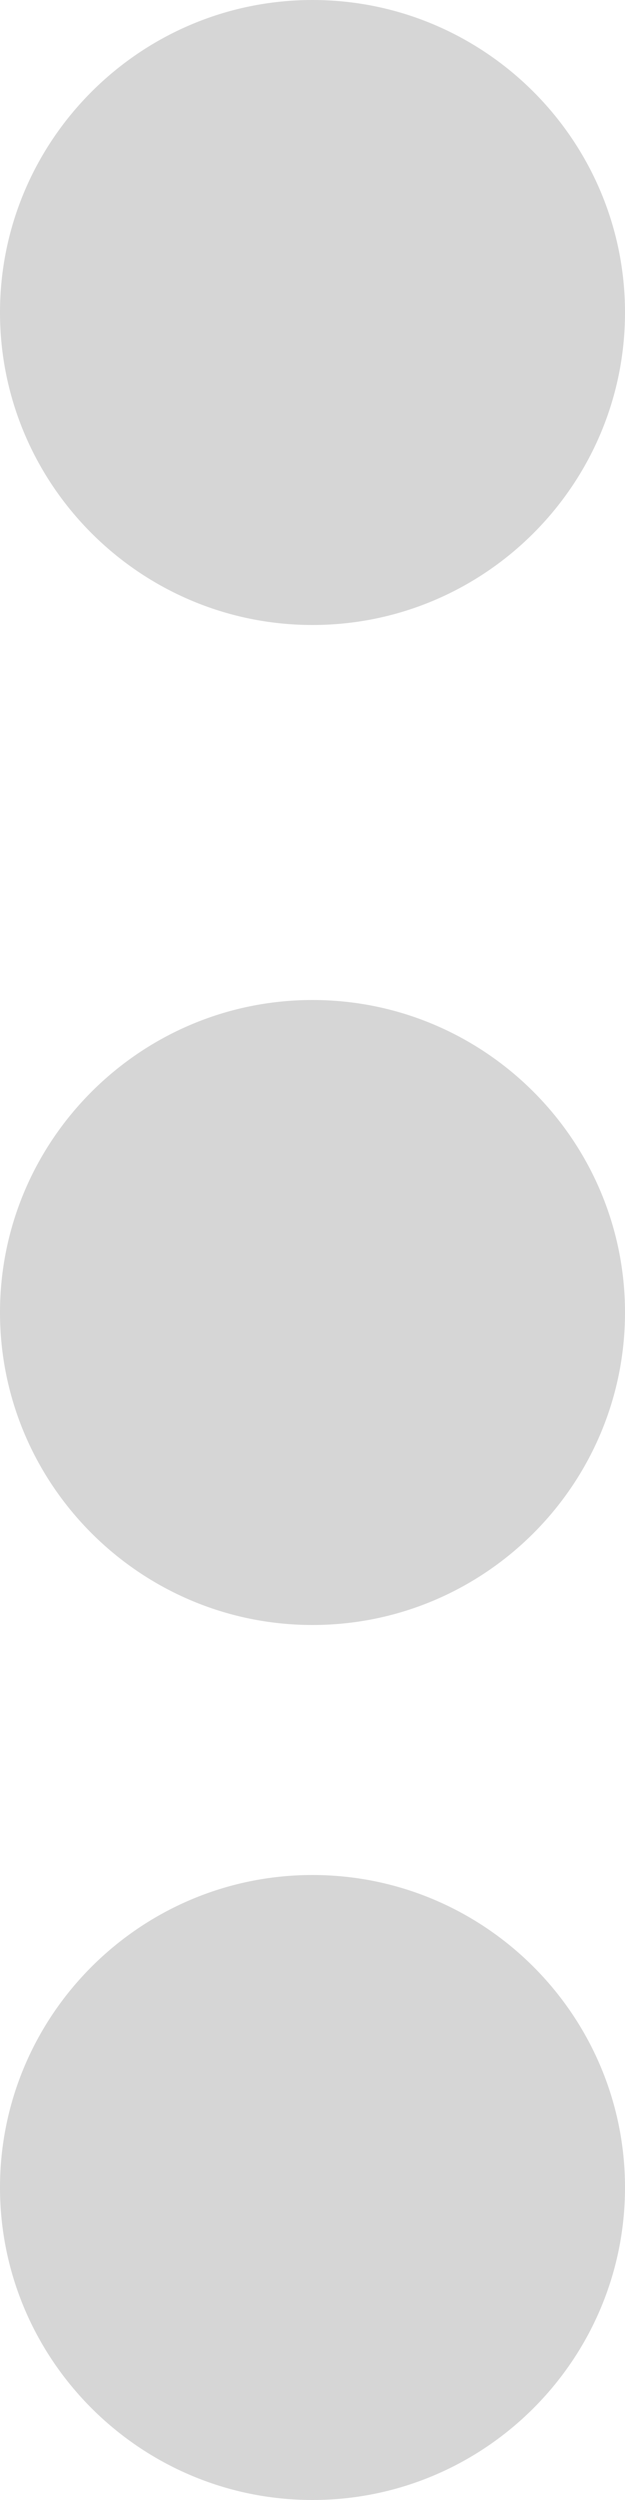 <?xml version="1.0" encoding="UTF-8"?>
<svg width="5px" height="20px" viewBox="0 0 5 20" version="1.1" xmlns="http://www.w3.org/2000/svg" xmlns:xlink="http://www.w3.org/1999/xlink">
    <!-- Generator: Sketch 50 (54983) - http://www.bohemiancoding.com/sketch -->
    <title>Combined Shape</title>
    <desc>Created with Sketch.</desc>
    <defs></defs>
    <g id="Page-1" stroke="none" stroke-width="1" fill="none" fill-rule="evenodd">
        <g id="First-Look---Single-Task-Page-Design" transform="translate(-908, -62)" fill="#D6D6D6" fill-rule="nonzero">
            <path d="M910.5,67 C909.122,67 908,65.878 908,64.5 C908,63.122 909.122,62 910.5,62 C911.878,62 913,63.122 913,64.5 C913,65.878 911.878,67 910.5,67 Z M910.5,77 C911.878,77 913,78.122 913,79.5 C913,80.878 911.878,82 910.5,82 C909.122,82 908,80.878 908,79.5 C908,78.122 909.122,77 910.5,77 Z M910.5,70 C911.878,70 913,71.122 913,72.5 C913,73.878 911.878,75 910.5,75 C909.122,75 908,73.878 908,72.5 C908,71.122 909.122,70 910.5,70 Z" id="Combined-Shape"></path>
        </g>
    </g>
</svg>